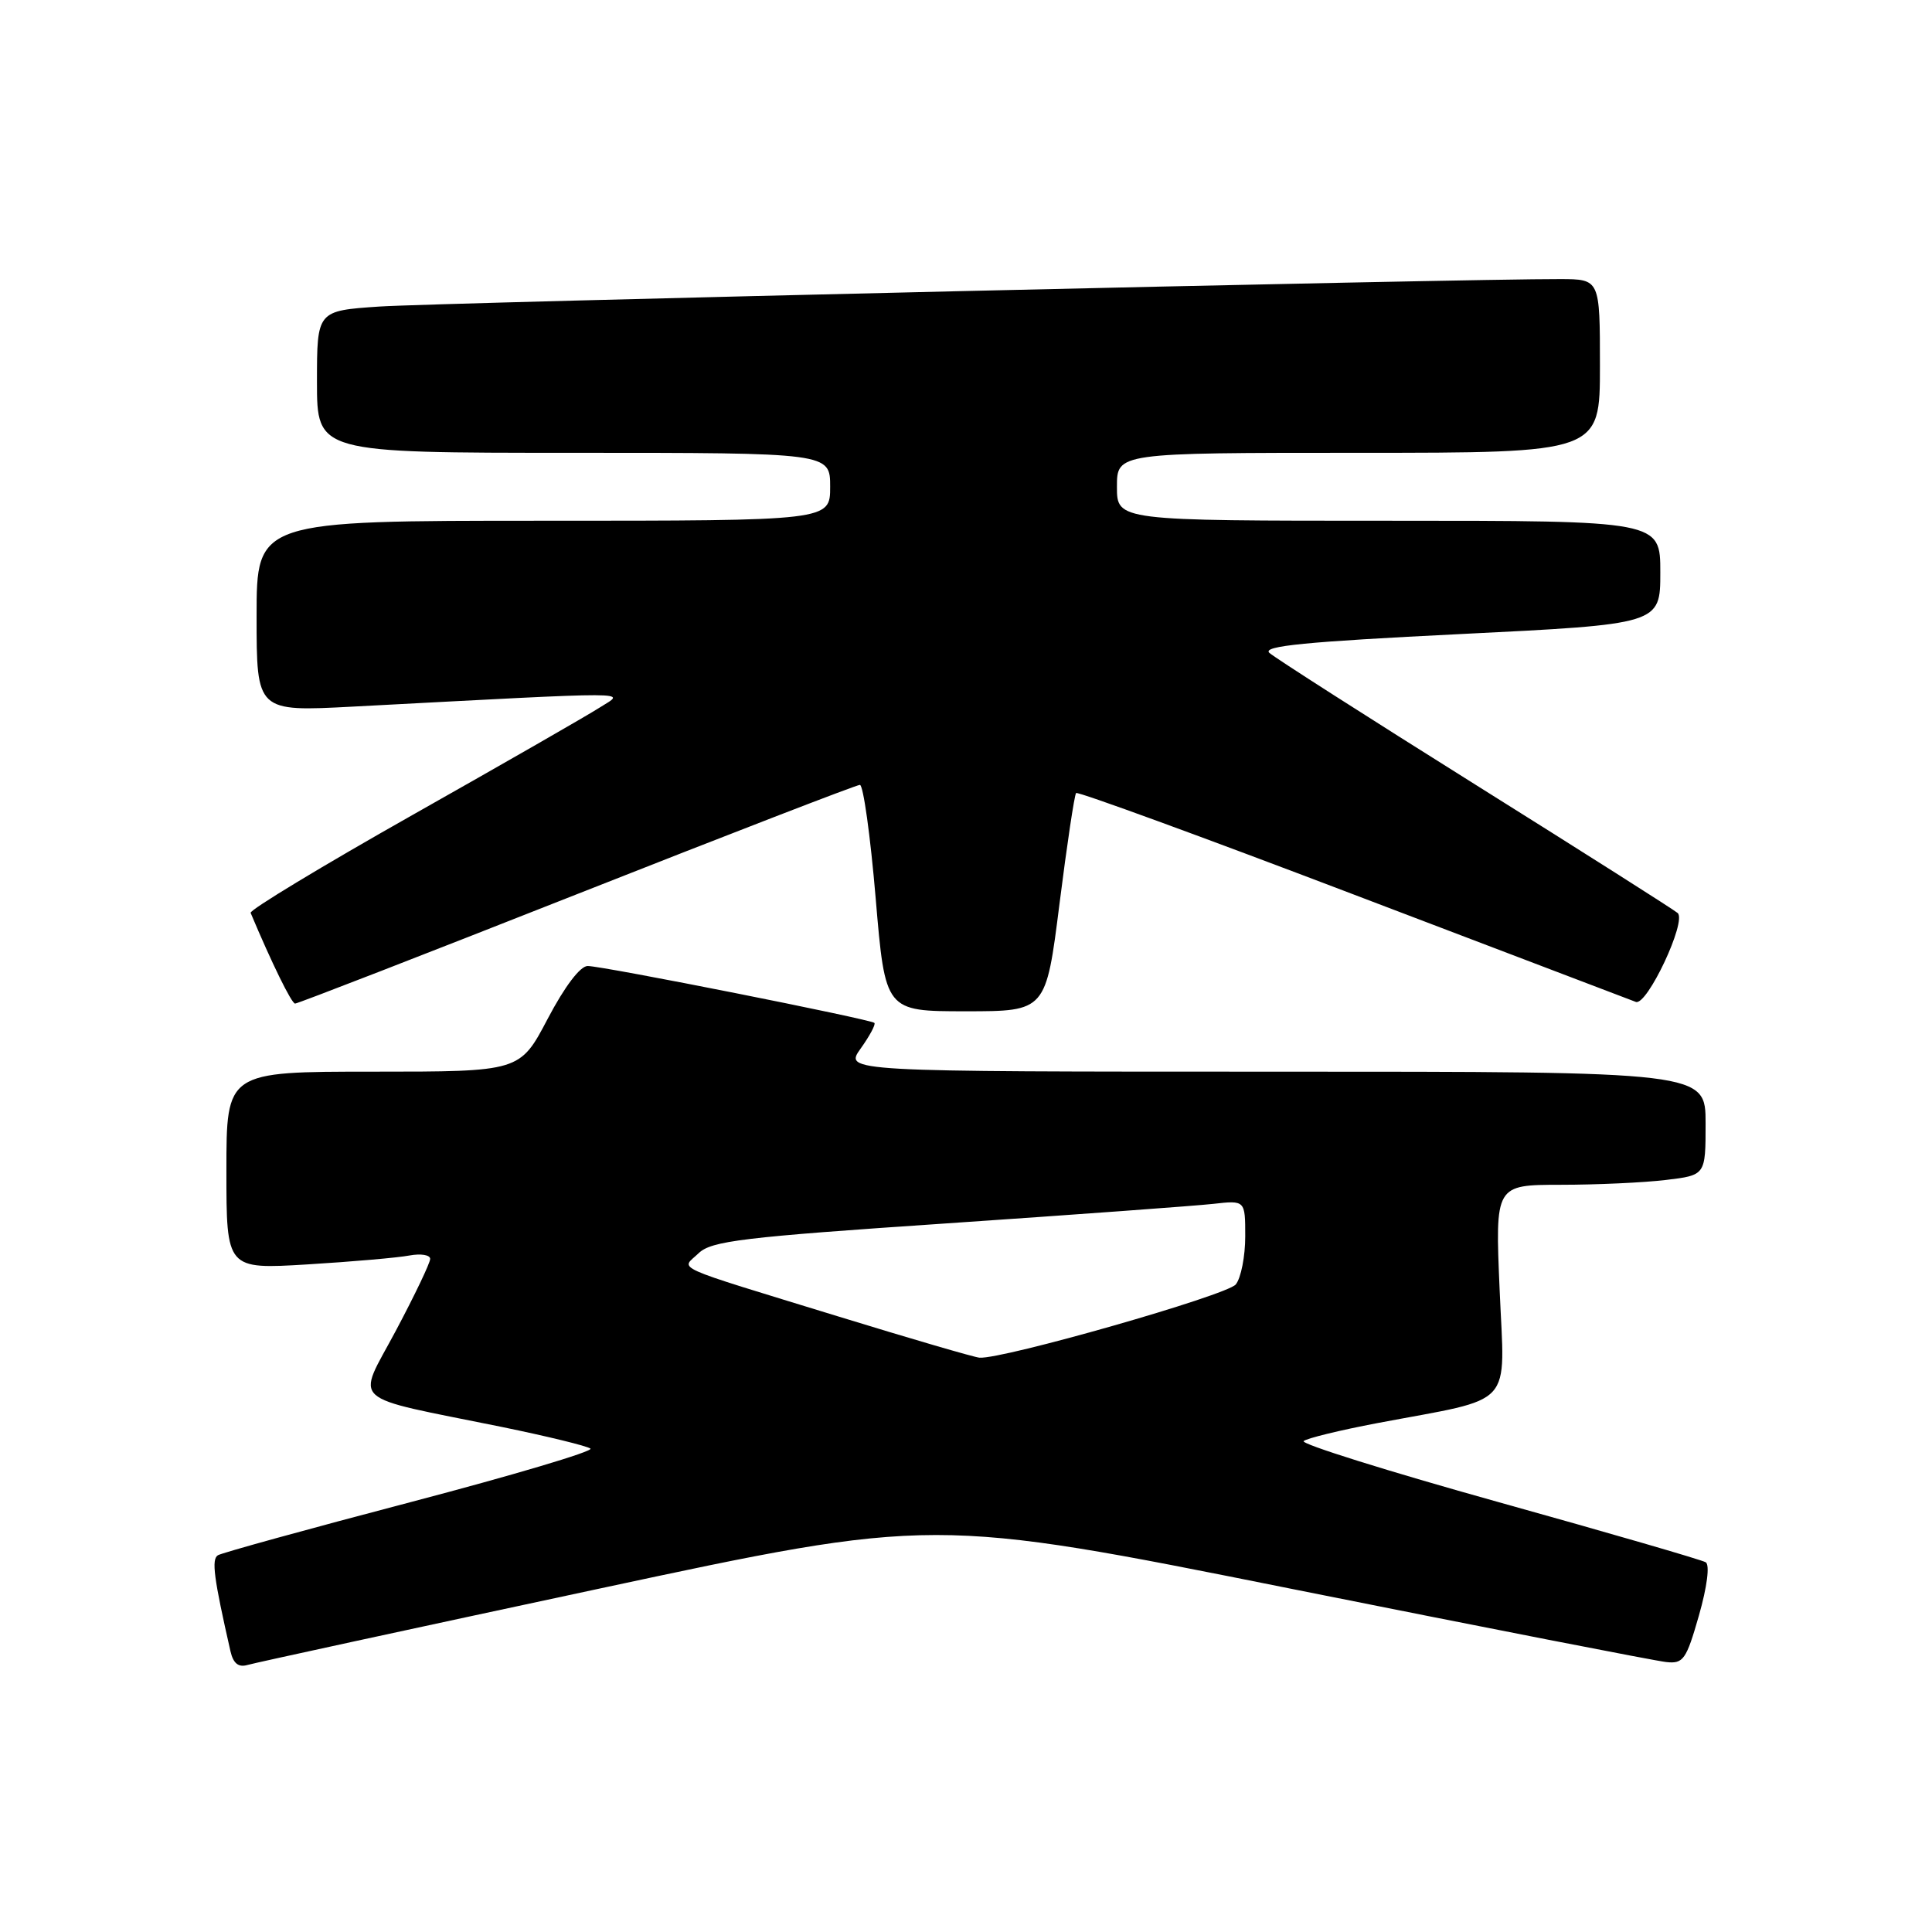 <?xml version="1.0" encoding="UTF-8" standalone="no"?>
<!DOCTYPE svg PUBLIC "-//W3C//DTD SVG 1.1//EN" "http://www.w3.org/Graphics/SVG/1.1/DTD/svg11.dtd" >
<svg xmlns="http://www.w3.org/2000/svg" xmlns:xlink="http://www.w3.org/1999/xlink" version="1.1" viewBox="0 0 256 256">
 <g >
 <path fill="currentColor"
d=" M 79.09 210.57 C 123.68 201.02 123.68 201.02 170.98 210.50 C 197.00 215.71 219.41 220.09 220.78 220.23 C 223.05 220.48 223.44 219.92 225.12 214.05 C 226.21 210.22 226.57 207.36 226.02 207.01 C 225.50 206.69 213.13 203.10 198.53 199.03 C 183.92 194.95 172.32 191.32 172.74 190.95 C 173.16 190.58 177.55 189.51 182.50 188.57 C 200.97 185.08 199.38 186.80 198.71 170.92 C 198.11 157.00 198.11 157.00 206.80 156.99 C 211.59 156.99 217.86 156.70 220.75 156.35 C 226.00 155.72 226.00 155.72 226.00 148.86 C 226.00 142.00 226.00 142.00 168.93 142.00 C 111.86 142.00 111.86 142.00 114.04 138.94 C 115.24 137.26 116.06 135.73 115.86 135.54 C 115.34 135.05 79.82 127.99 77.87 128.00 C 76.88 128.00 74.82 130.72 72.57 135.00 C 68.89 142.00 68.89 142.00 49.45 142.00 C 30.00 142.00 30.00 142.00 30.00 155.10 C 30.00 168.19 30.00 168.19 40.75 167.54 C 46.66 167.18 52.74 166.65 54.25 166.36 C 55.76 166.08 57.00 166.28 57.00 166.81 C 57.00 167.34 54.95 171.63 52.45 176.33 C 47.22 186.17 45.78 184.86 66.50 189.08 C 72.55 190.32 77.83 191.61 78.24 191.95 C 78.65 192.30 67.92 195.49 54.40 199.04 C 40.88 202.59 29.39 205.76 28.87 206.08 C 28.00 206.62 28.33 209.10 30.54 218.81 C 30.91 220.41 31.59 220.96 32.78 220.62 C 33.73 220.34 54.57 215.82 79.09 210.57 Z  M 140.39 119.75 C 141.38 111.91 142.37 105.31 142.59 105.08 C 142.82 104.86 159.31 110.88 179.25 118.48 C 199.19 126.08 216.07 132.50 216.76 132.76 C 218.24 133.30 223.53 122.08 222.30 120.98 C 221.86 120.58 209.80 112.93 195.50 103.97 C 181.20 95.01 168.92 87.16 168.20 86.51 C 167.20 85.60 172.98 85.03 193.45 84.02 C 220.00 82.71 220.00 82.71 220.00 75.85 C 220.00 69.00 220.00 69.00 184.00 69.00 C 148.00 69.00 148.00 69.00 148.00 64.50 C 148.00 60.00 148.00 60.00 180.00 60.00 C 212.00 60.00 212.00 60.00 212.00 48.50 C 212.00 37.00 212.00 37.00 206.75 36.98 C 194.52 36.93 57.78 40.11 50.25 40.62 C 42.00 41.18 42.00 41.18 42.00 50.59 C 42.00 60.00 42.00 60.00 76.00 60.00 C 110.00 60.00 110.00 60.00 110.00 64.50 C 110.00 69.00 110.00 69.00 72.00 69.00 C 34.00 69.00 34.00 69.00 34.00 81.65 C 34.00 94.30 34.00 94.30 46.75 93.63 C 85.27 91.60 82.84 91.60 79.50 93.73 C 77.85 94.79 66.70 101.19 54.71 107.96 C 42.73 114.73 33.05 120.58 33.21 120.96 C 36.00 127.60 38.63 132.97 39.10 132.98 C 39.43 132.99 56.22 126.47 76.41 118.50 C 96.61 110.53 113.49 104.00 113.94 104.00 C 114.39 104.00 115.33 110.75 116.03 119.00 C 117.30 134.00 117.30 134.00 127.95 134.00 C 138.59 134.00 138.59 134.00 140.39 119.75 Z  M 111.12 174.45 C 88.40 167.47 90.24 168.30 92.57 166.06 C 94.26 164.43 98.37 163.93 125.50 162.10 C 142.55 160.94 158.41 159.78 160.75 159.52 C 165.00 159.04 165.00 159.04 165.00 163.83 C 165.00 166.46 164.44 169.33 163.75 170.19 C 162.61 171.63 132.81 180.14 129.78 179.90 C 129.08 179.84 120.68 177.39 111.12 174.45 Z "/>
</g>
</svg>